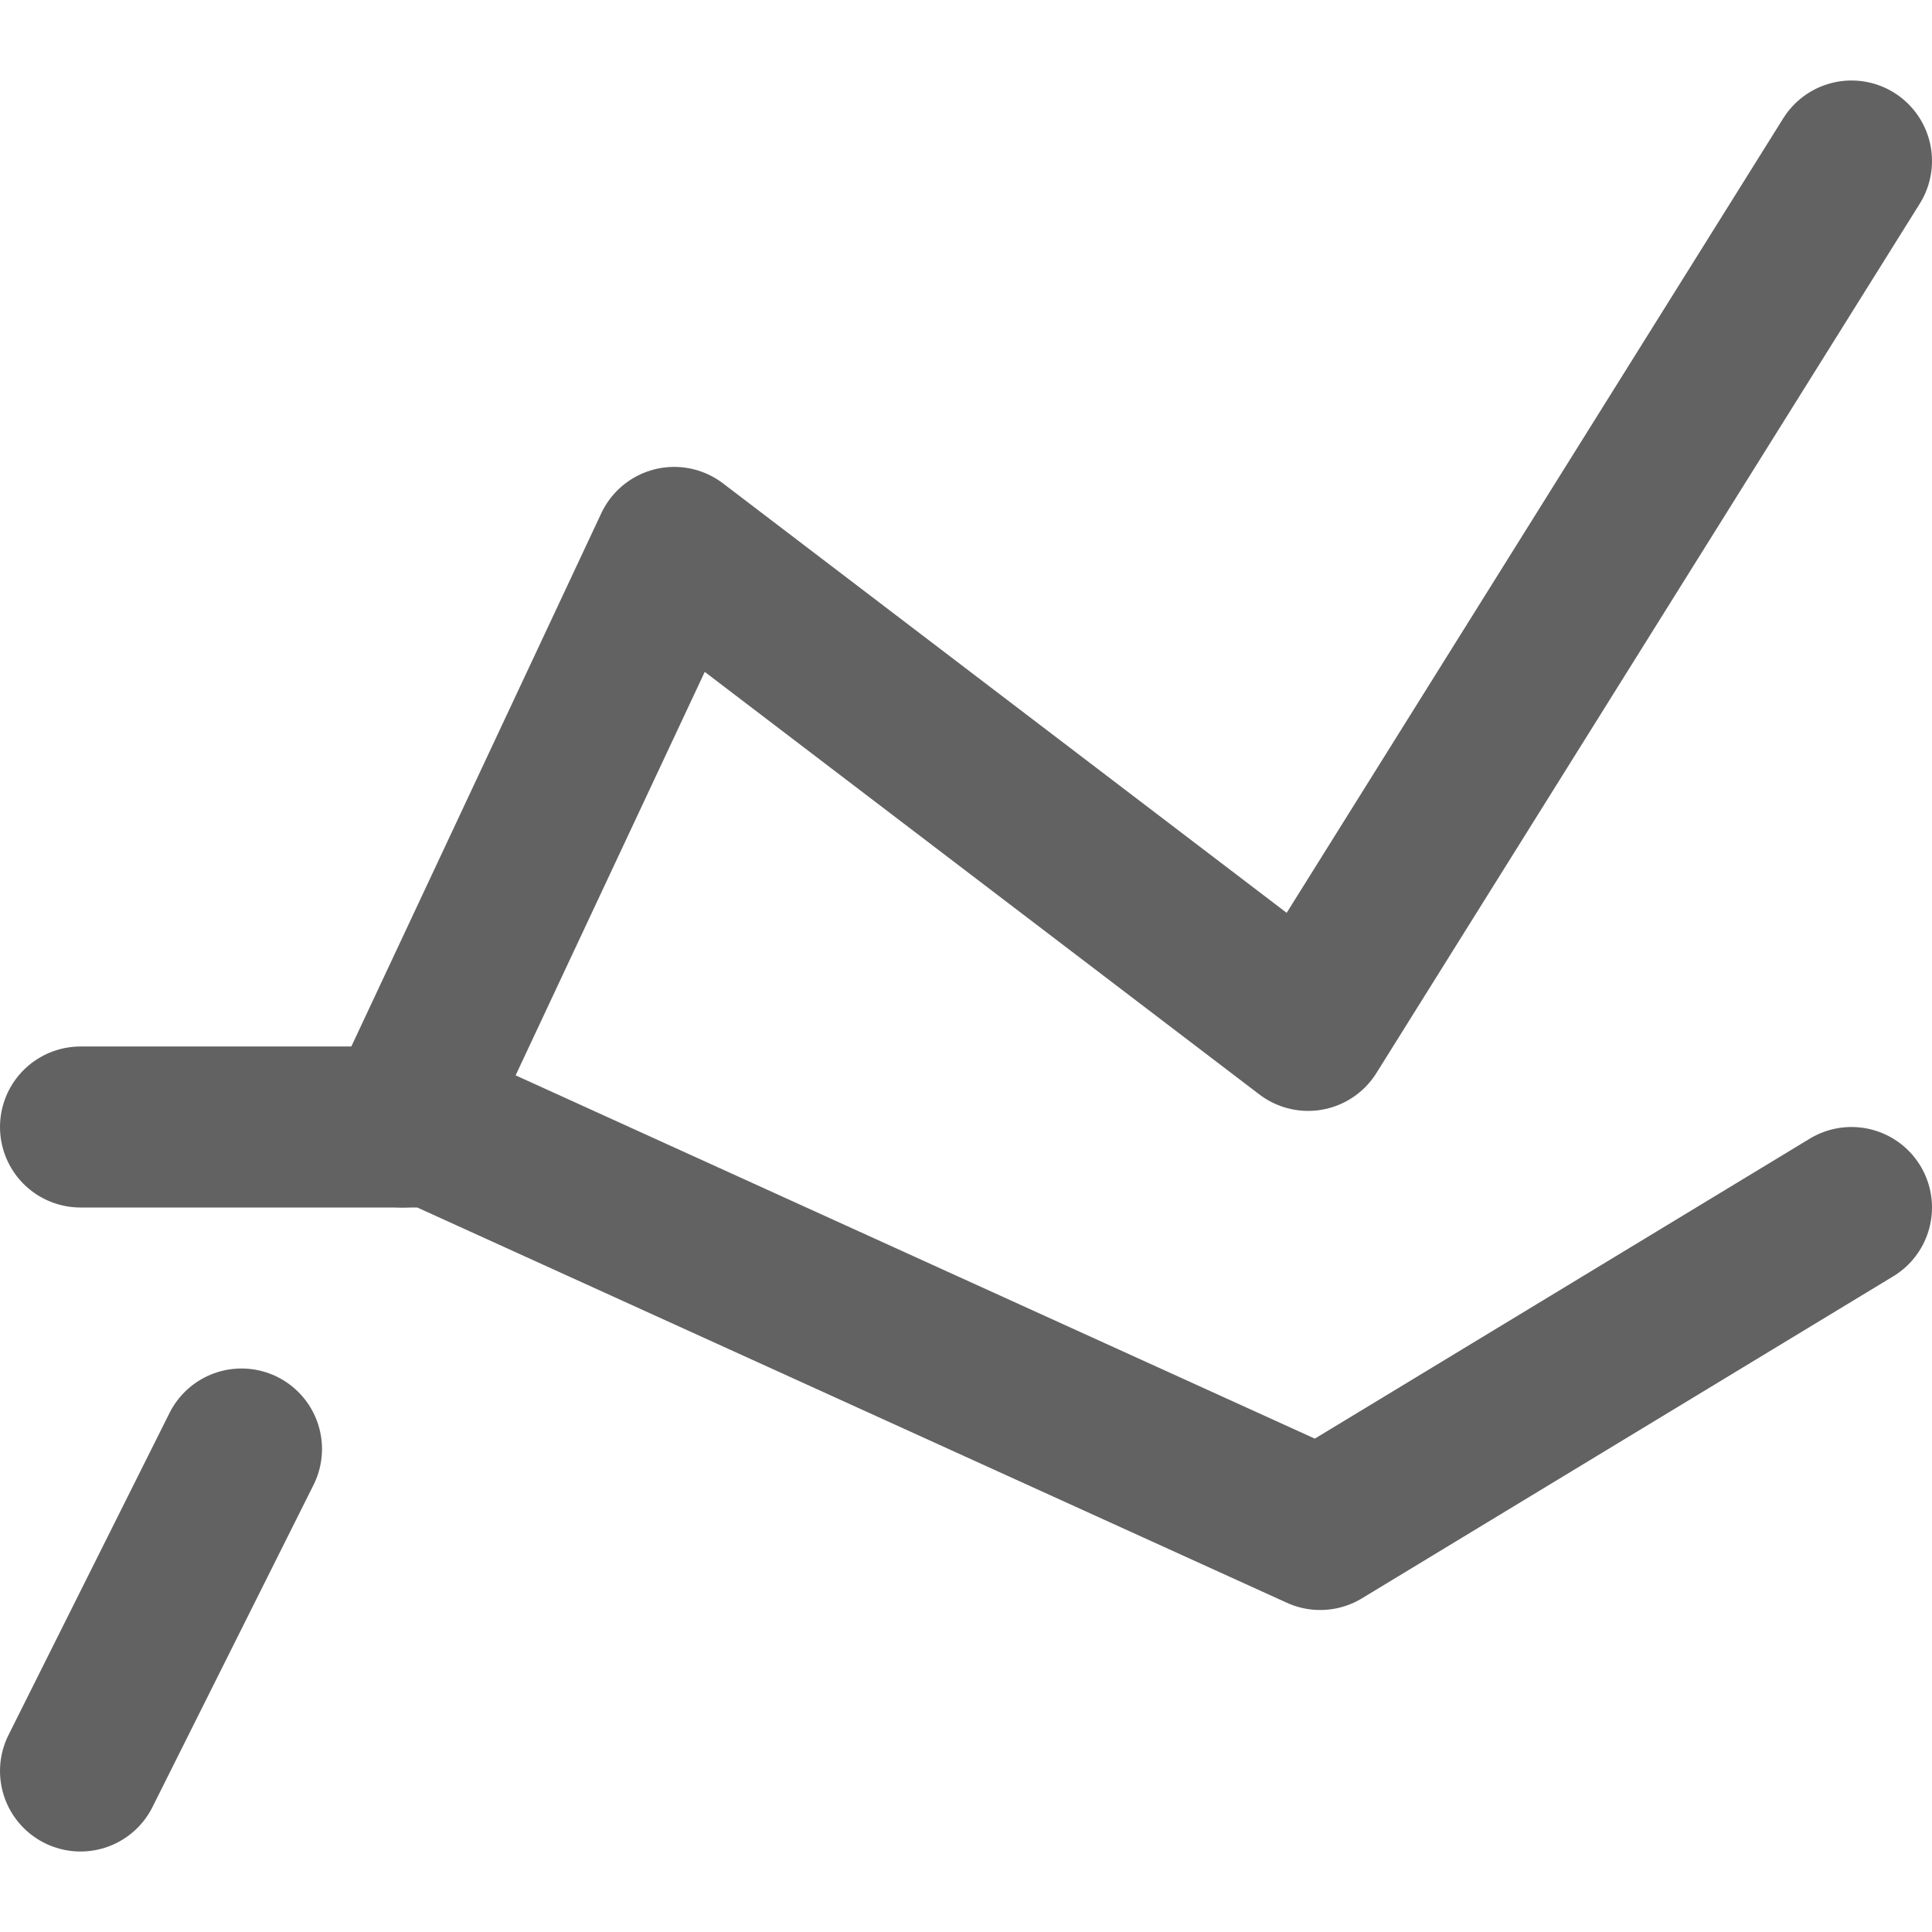 <svg width="24" height="24" viewBox="0 0 24 24" fill="none" xmlns="http://www.w3.org/2000/svg">
<path d="M5 14L8.375 6.8L16.25 12.8L23 2" stroke="#626262" stroke-width="2" stroke-linecap="round" stroke-linejoin="round"/>
<path d="M1 22L3 18" stroke="#626262" stroke-width="2" stroke-linecap="round" stroke-linejoin="round"/>
<path d="M1 14H5.4L16.4 19L23 15" stroke="#626262" stroke-width="2" stroke-linecap="round" stroke-linejoin="round"/>
</svg>

